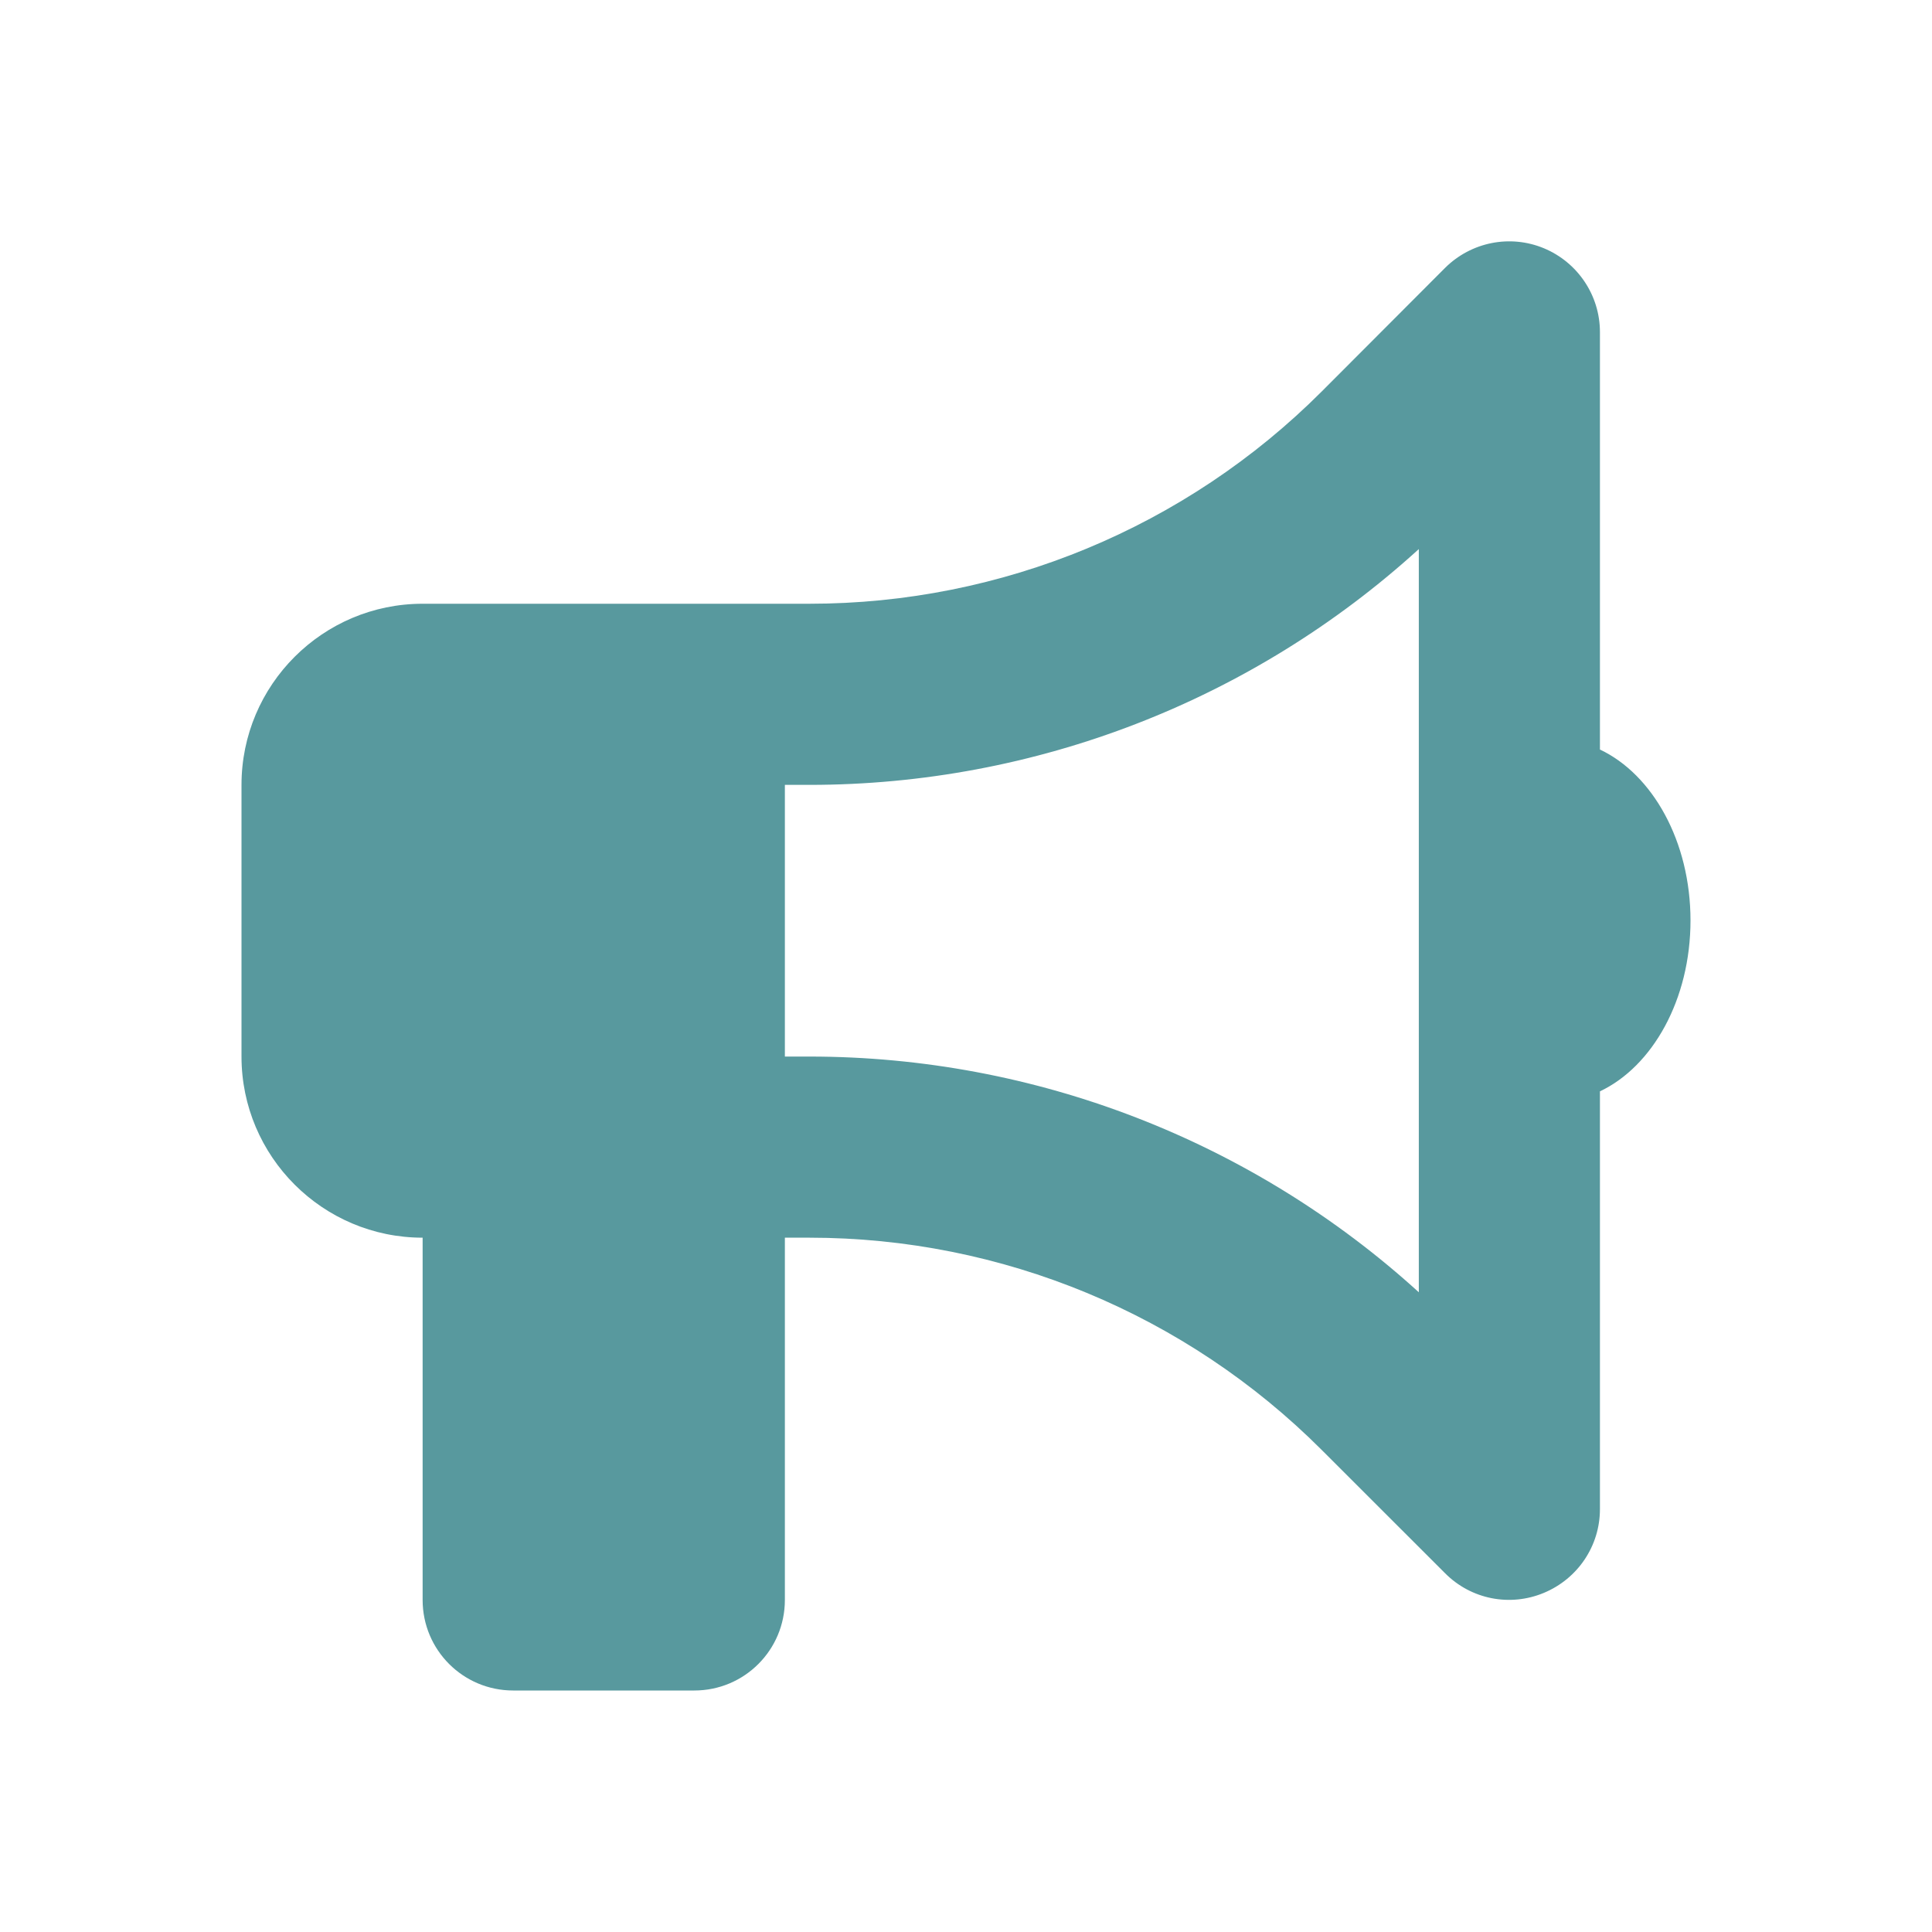 <svg width="24" height="24" viewBox="0 0 24 24" fill="none" xmlns="http://www.w3.org/2000/svg">
<g clip-path="url(#clip0_884_29623)">
<path d="M19.875 4.125C19.875 3.671 19.601 3.26 19.179 3.084C18.757 2.909 18.275 3.007 17.952 3.327L16.419 4.863C14.732 6.551 12.443 7.5 10.056 7.5H9.75H8.625H5.25C4.009 7.5 3 8.509 3 9.75V13.125C3 14.366 4.009 15.375 5.25 15.375V19.875C5.25 20.497 5.753 21 6.375 21H8.625C9.247 21 9.75 20.497 9.75 19.875V15.375H10.056C12.443 15.375 14.732 16.324 16.419 18.012L17.952 19.544C18.275 19.868 18.757 19.963 19.179 19.787C19.601 19.611 19.875 19.203 19.875 18.747V13.557C20.529 13.248 21 12.415 21 11.434C21 10.453 20.529 9.62 19.875 9.311V4.125ZM17.625 6.821V11.438V16.053C15.558 14.173 12.861 13.125 10.056 13.125H9.75V9.75H10.056C12.861 9.75 15.558 8.702 17.625 6.821Z" fill="#58999E"/>
</g>
<defs>
<clipPath id="clip0_884_29623">
<rect width="18" height="18" fill="white" transform="translate(3 3)"/>
</clipPath>
</defs>
</svg>
